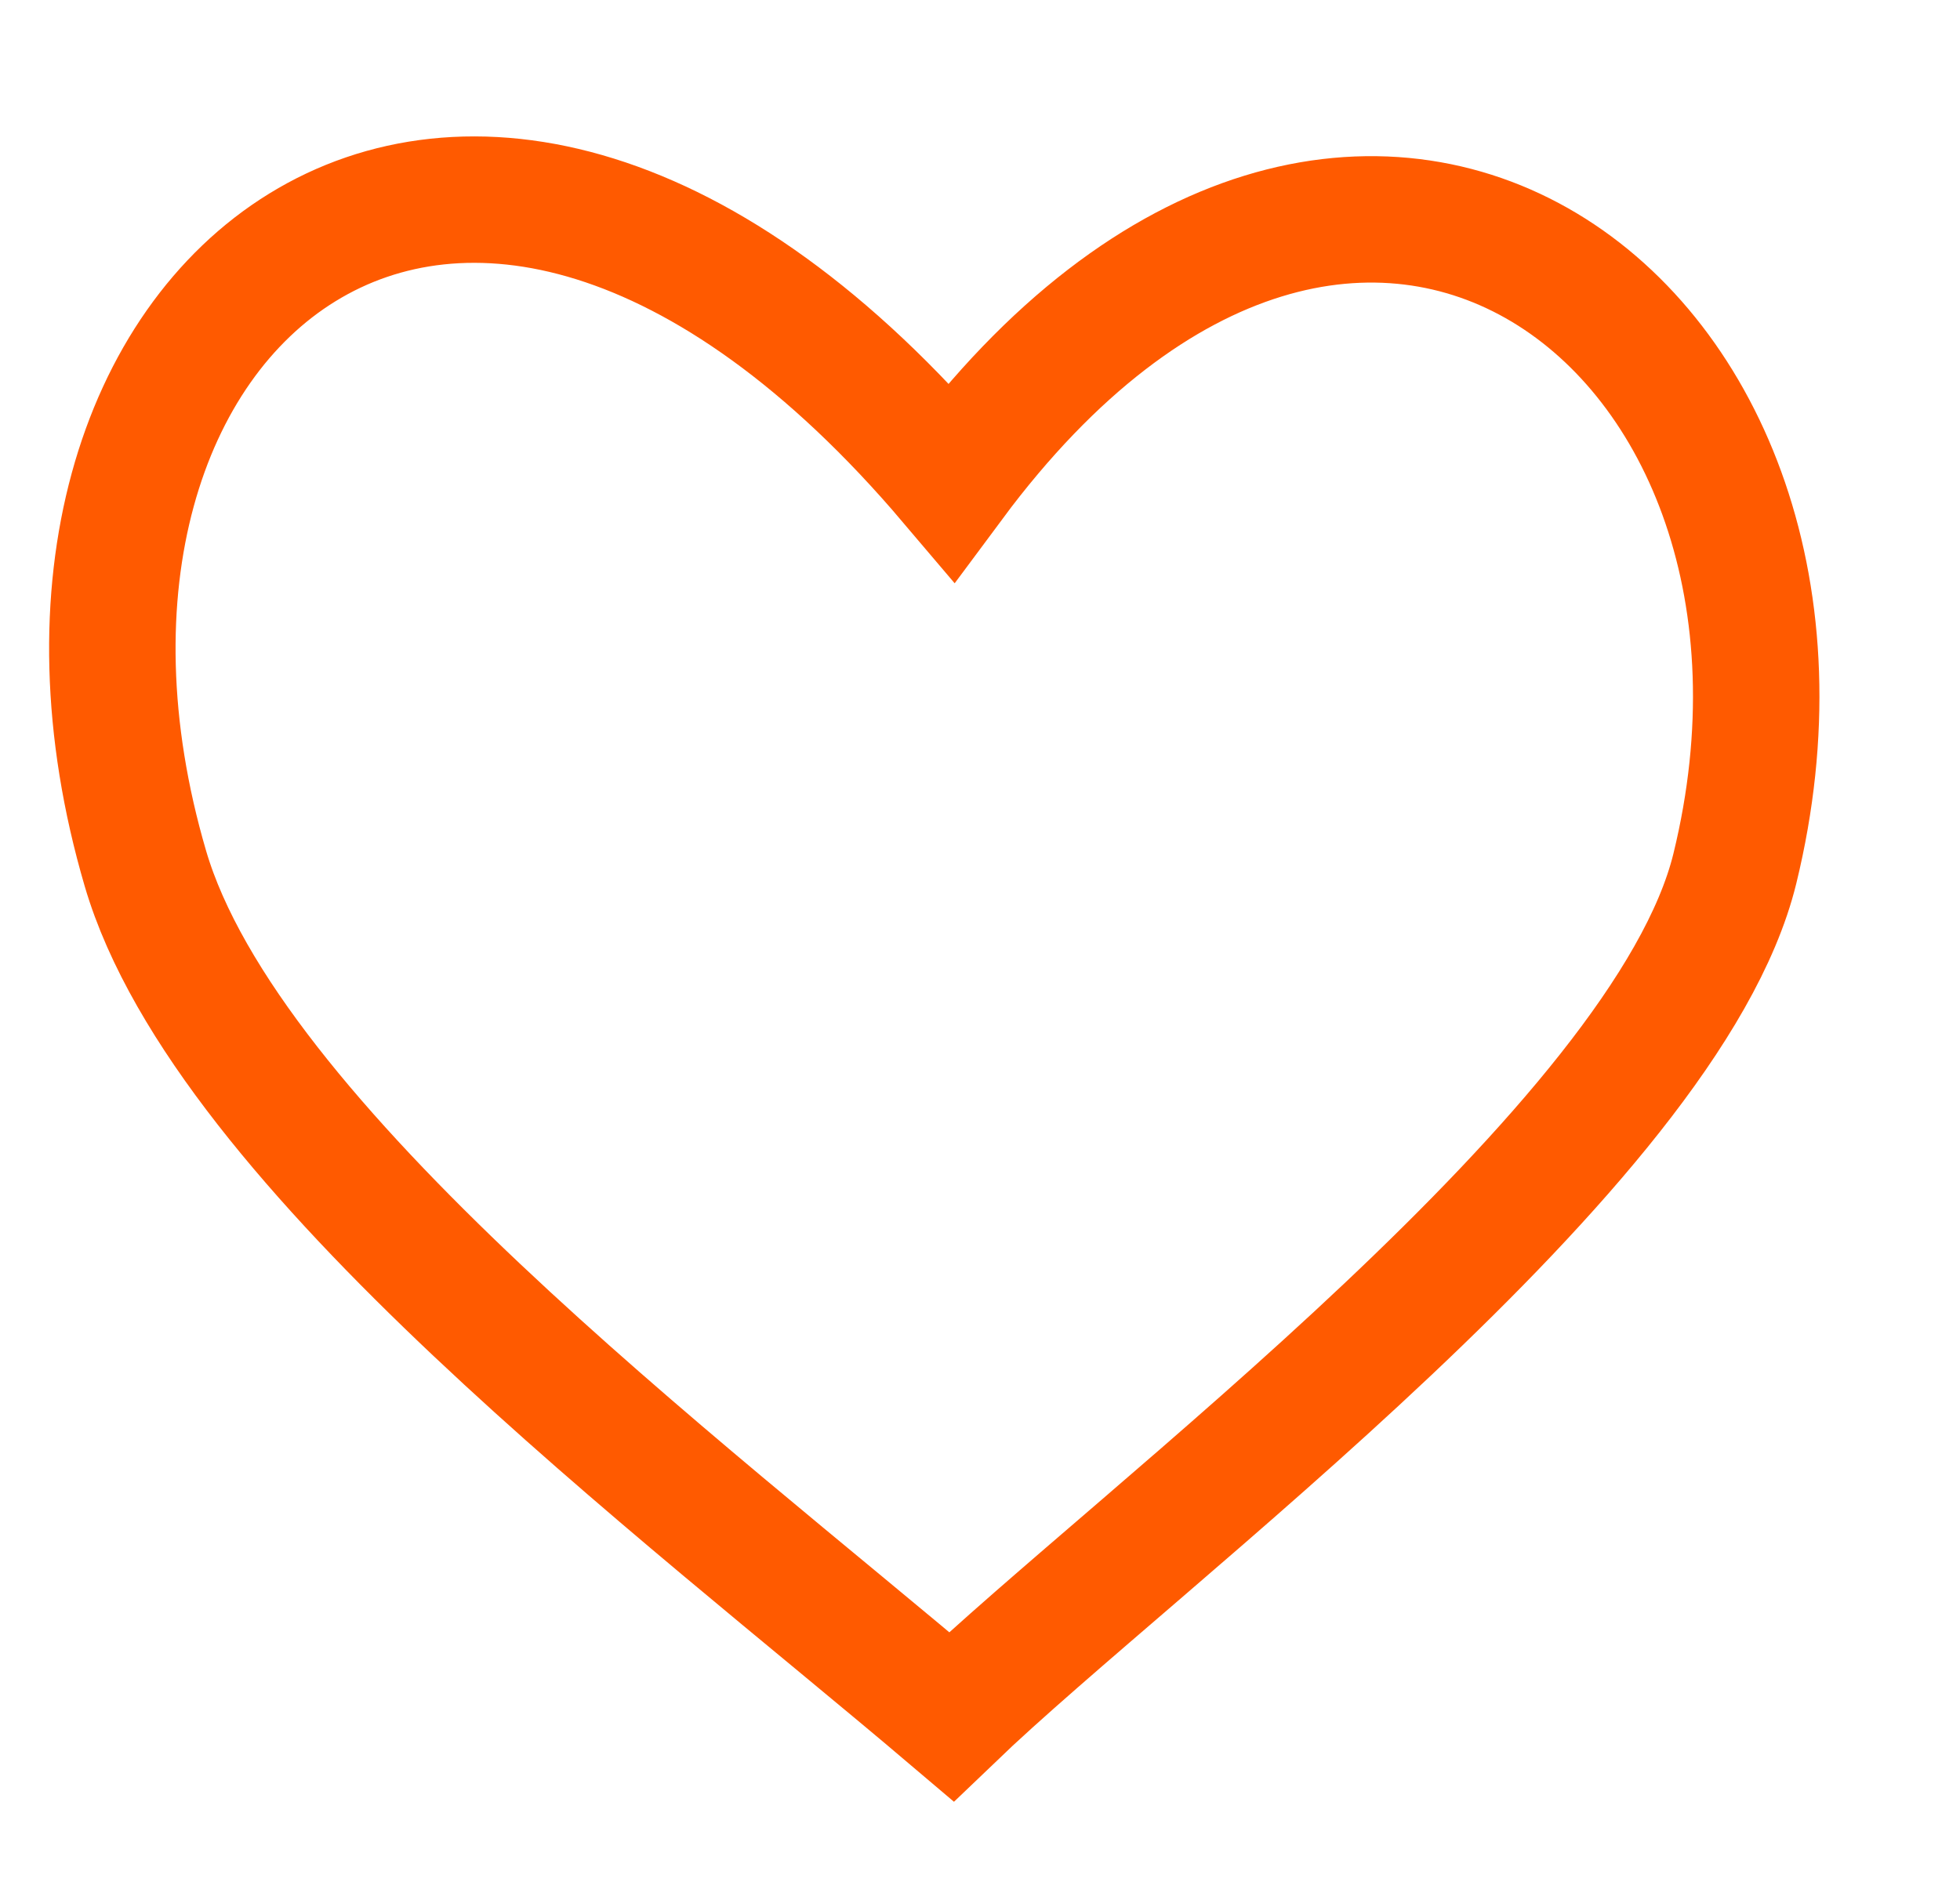 <svg width="31" height="30" fill="none" xmlns="http://www.w3.org/2000/svg"><path d="M2.3 13.741c1.287 4.387 8.45 9.769 12.747 13.417 2.951-2.834 11.318-9.026 12.392-13.417 2.097-8.578-6-14.736-12.392-6.121C7.28-1.537-.307 4.853 2.3 13.741z" stroke="#FF5A00" stroke-width="2"/></svg>